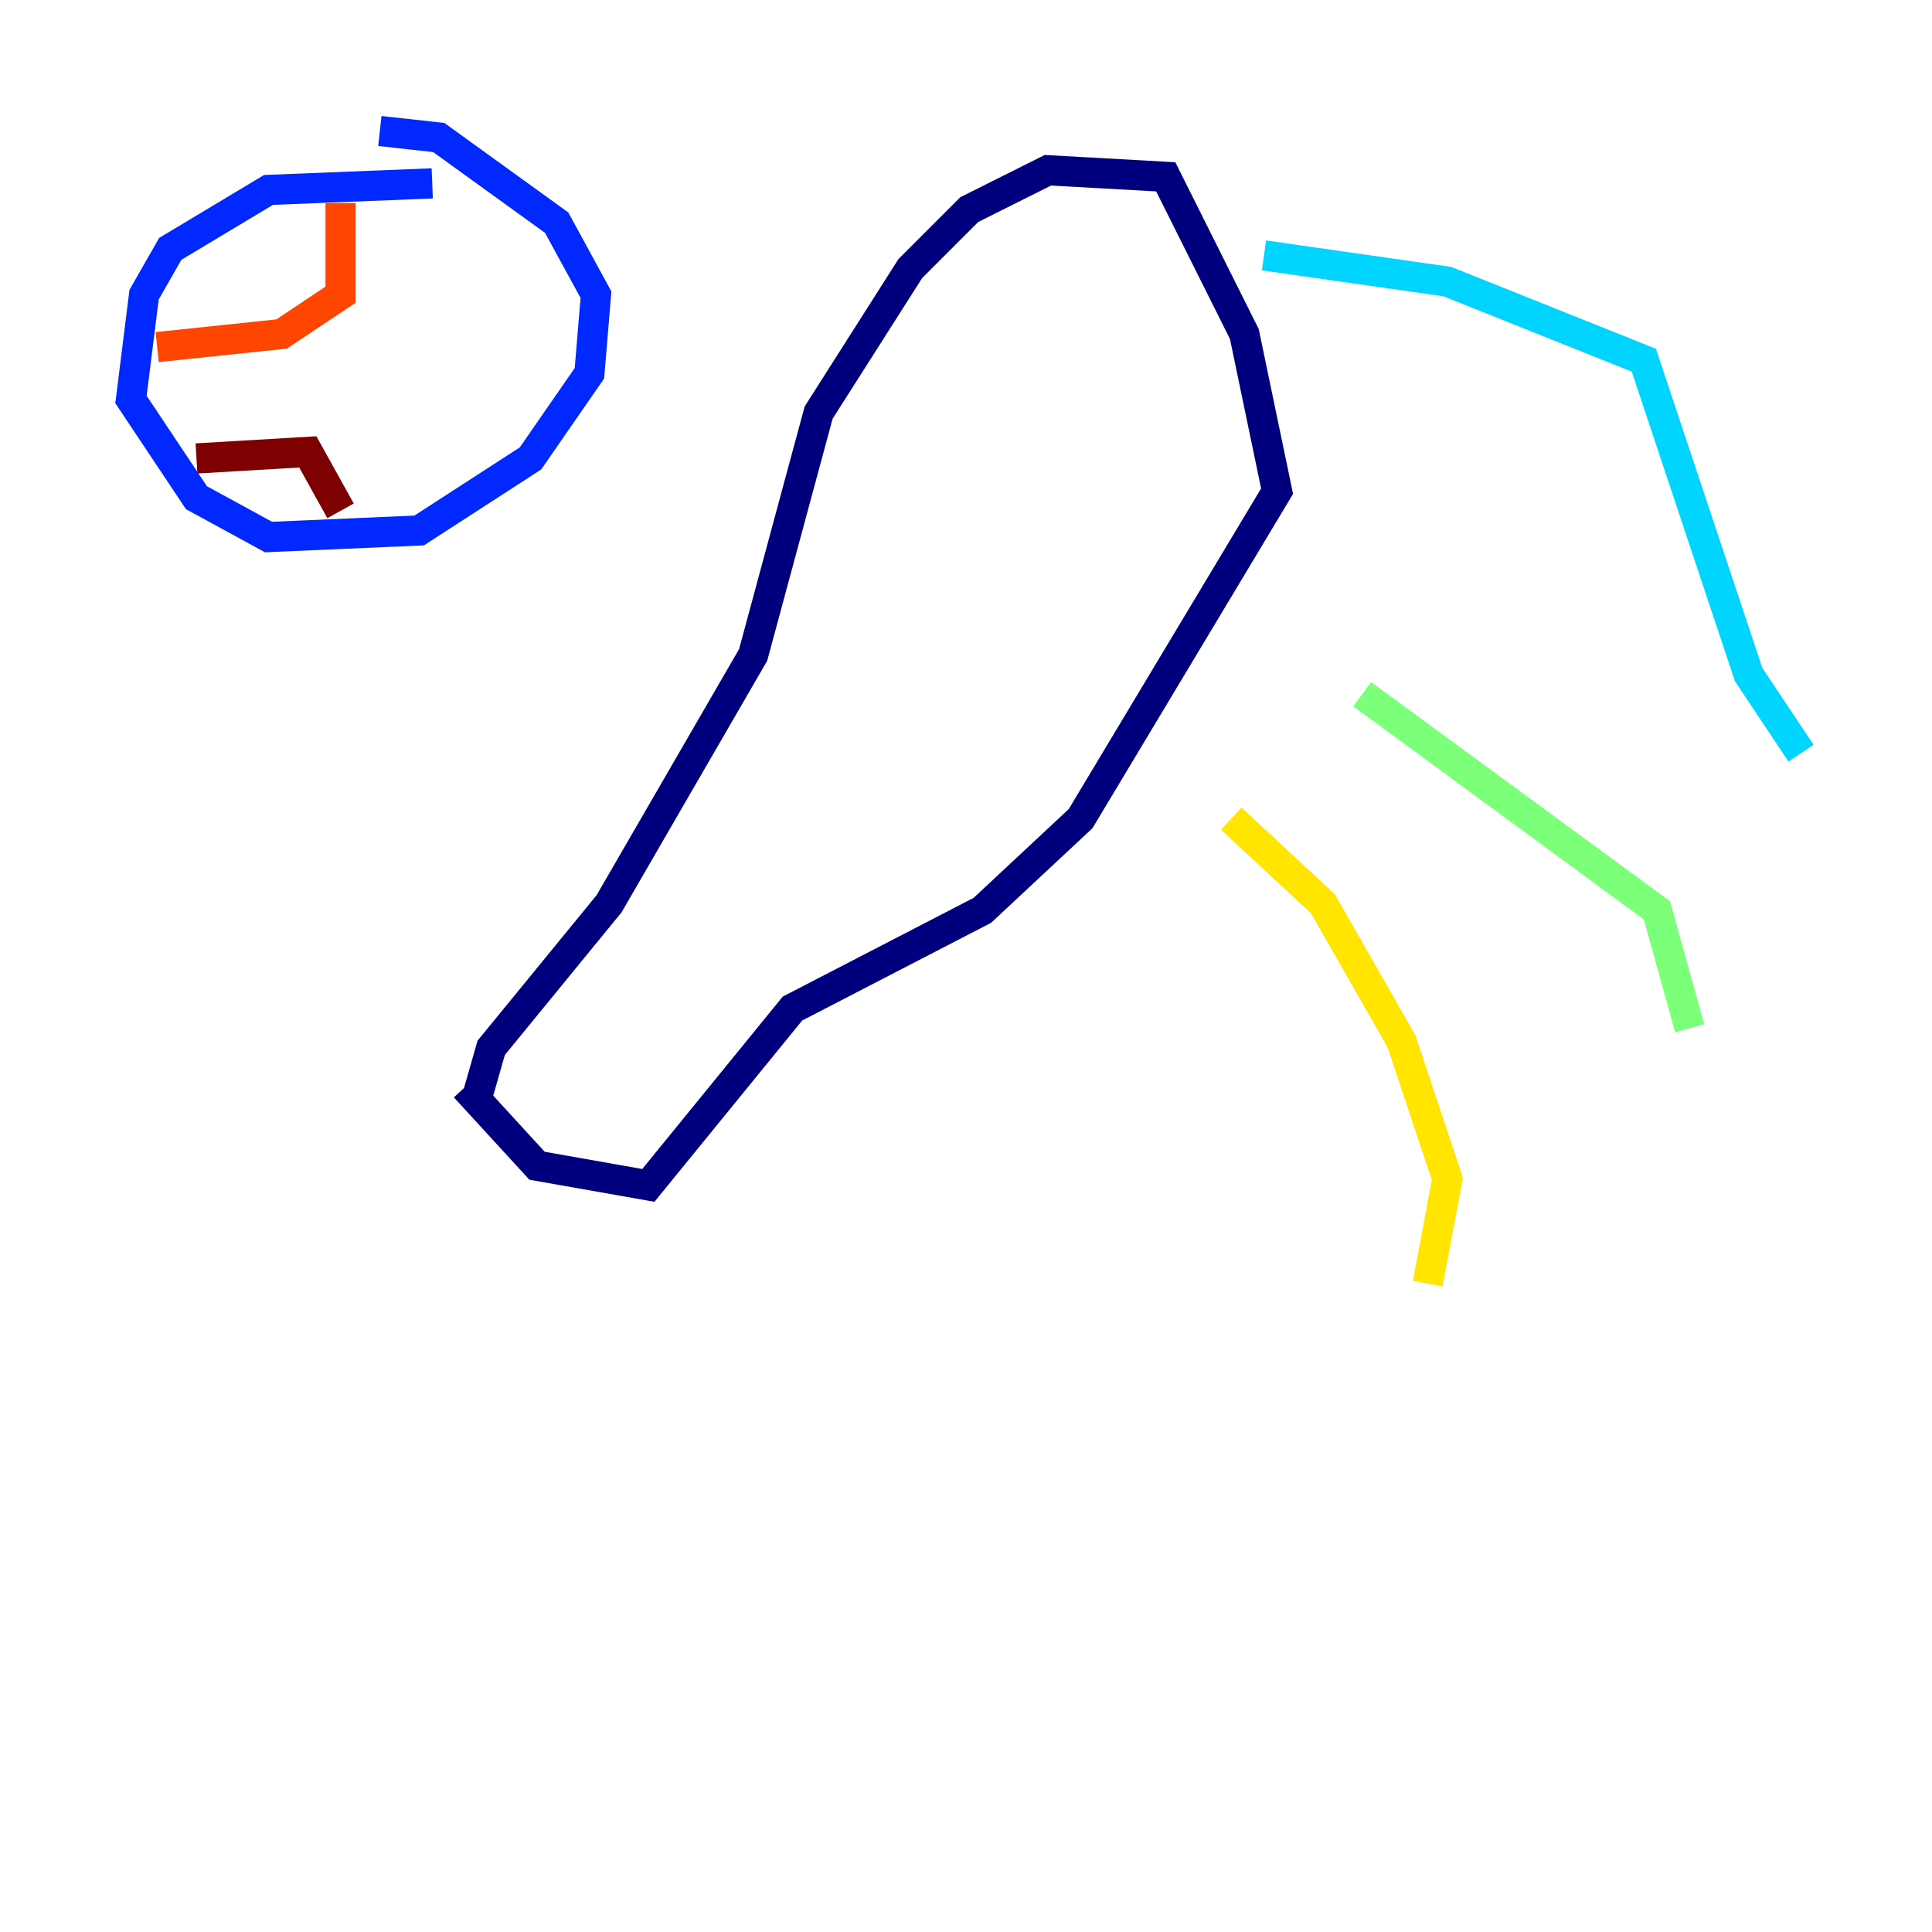 <?xml version="1.0" encoding="utf-8" ?>
<svg baseProfile="tiny" height="128" version="1.2" viewBox="0,0,128,128" width="128" xmlns="http://www.w3.org/2000/svg" xmlns:ev="http://www.w3.org/2001/xml-events" xmlns:xlink="http://www.w3.org/1999/xlink"><defs /><polyline fill="none" points="31.675,72.461 32.542,69.424 40.352,59.878 49.898,43.39 54.237,27.336 60.312,17.79 64.217,13.885 69.424,11.281 77.234,11.715 82.441,22.129 84.61,32.542 71.593,54.237 65.085,60.312 52.502,66.82 42.956,78.536 35.58,77.234 30.807,72.027" stroke="#00007f" stroke-width="2" /><polyline fill="none" points="28.637,12.149 17.79,12.583 11.281,16.488 9.546,19.525 8.678,26.468 13.017,32.976 17.79,35.58 27.77,35.146 35.146,30.373 39.051,24.732 39.485,19.525 36.881,14.752 29.071,9.112 25.166,8.678" stroke="#0028ff" stroke-width="2" /><polyline fill="none" points="83.742,16.922 95.891,18.658 108.909,23.864 115.851,44.691 119.322,49.898" stroke="#00d4ff" stroke-width="2" /><polyline fill="none" points="90.251,45.993 109.776,60.312 111.946,68.122" stroke="#7cff79" stroke-width="2" /><polyline fill="none" points="81.573,54.237 87.647,59.878 92.854,68.99 95.891,78.102 94.59,85.044" stroke="#ffe500" stroke-width="2" /><polyline fill="none" points="22.563,13.451 22.563,19.525 18.658,22.129 10.414,22.997" stroke="#ff4600" stroke-width="2" /><polyline fill="none" points="13.017,30.373 20.393,29.939 22.563,33.844" stroke="#7f0000" stroke-width="2" /></svg>